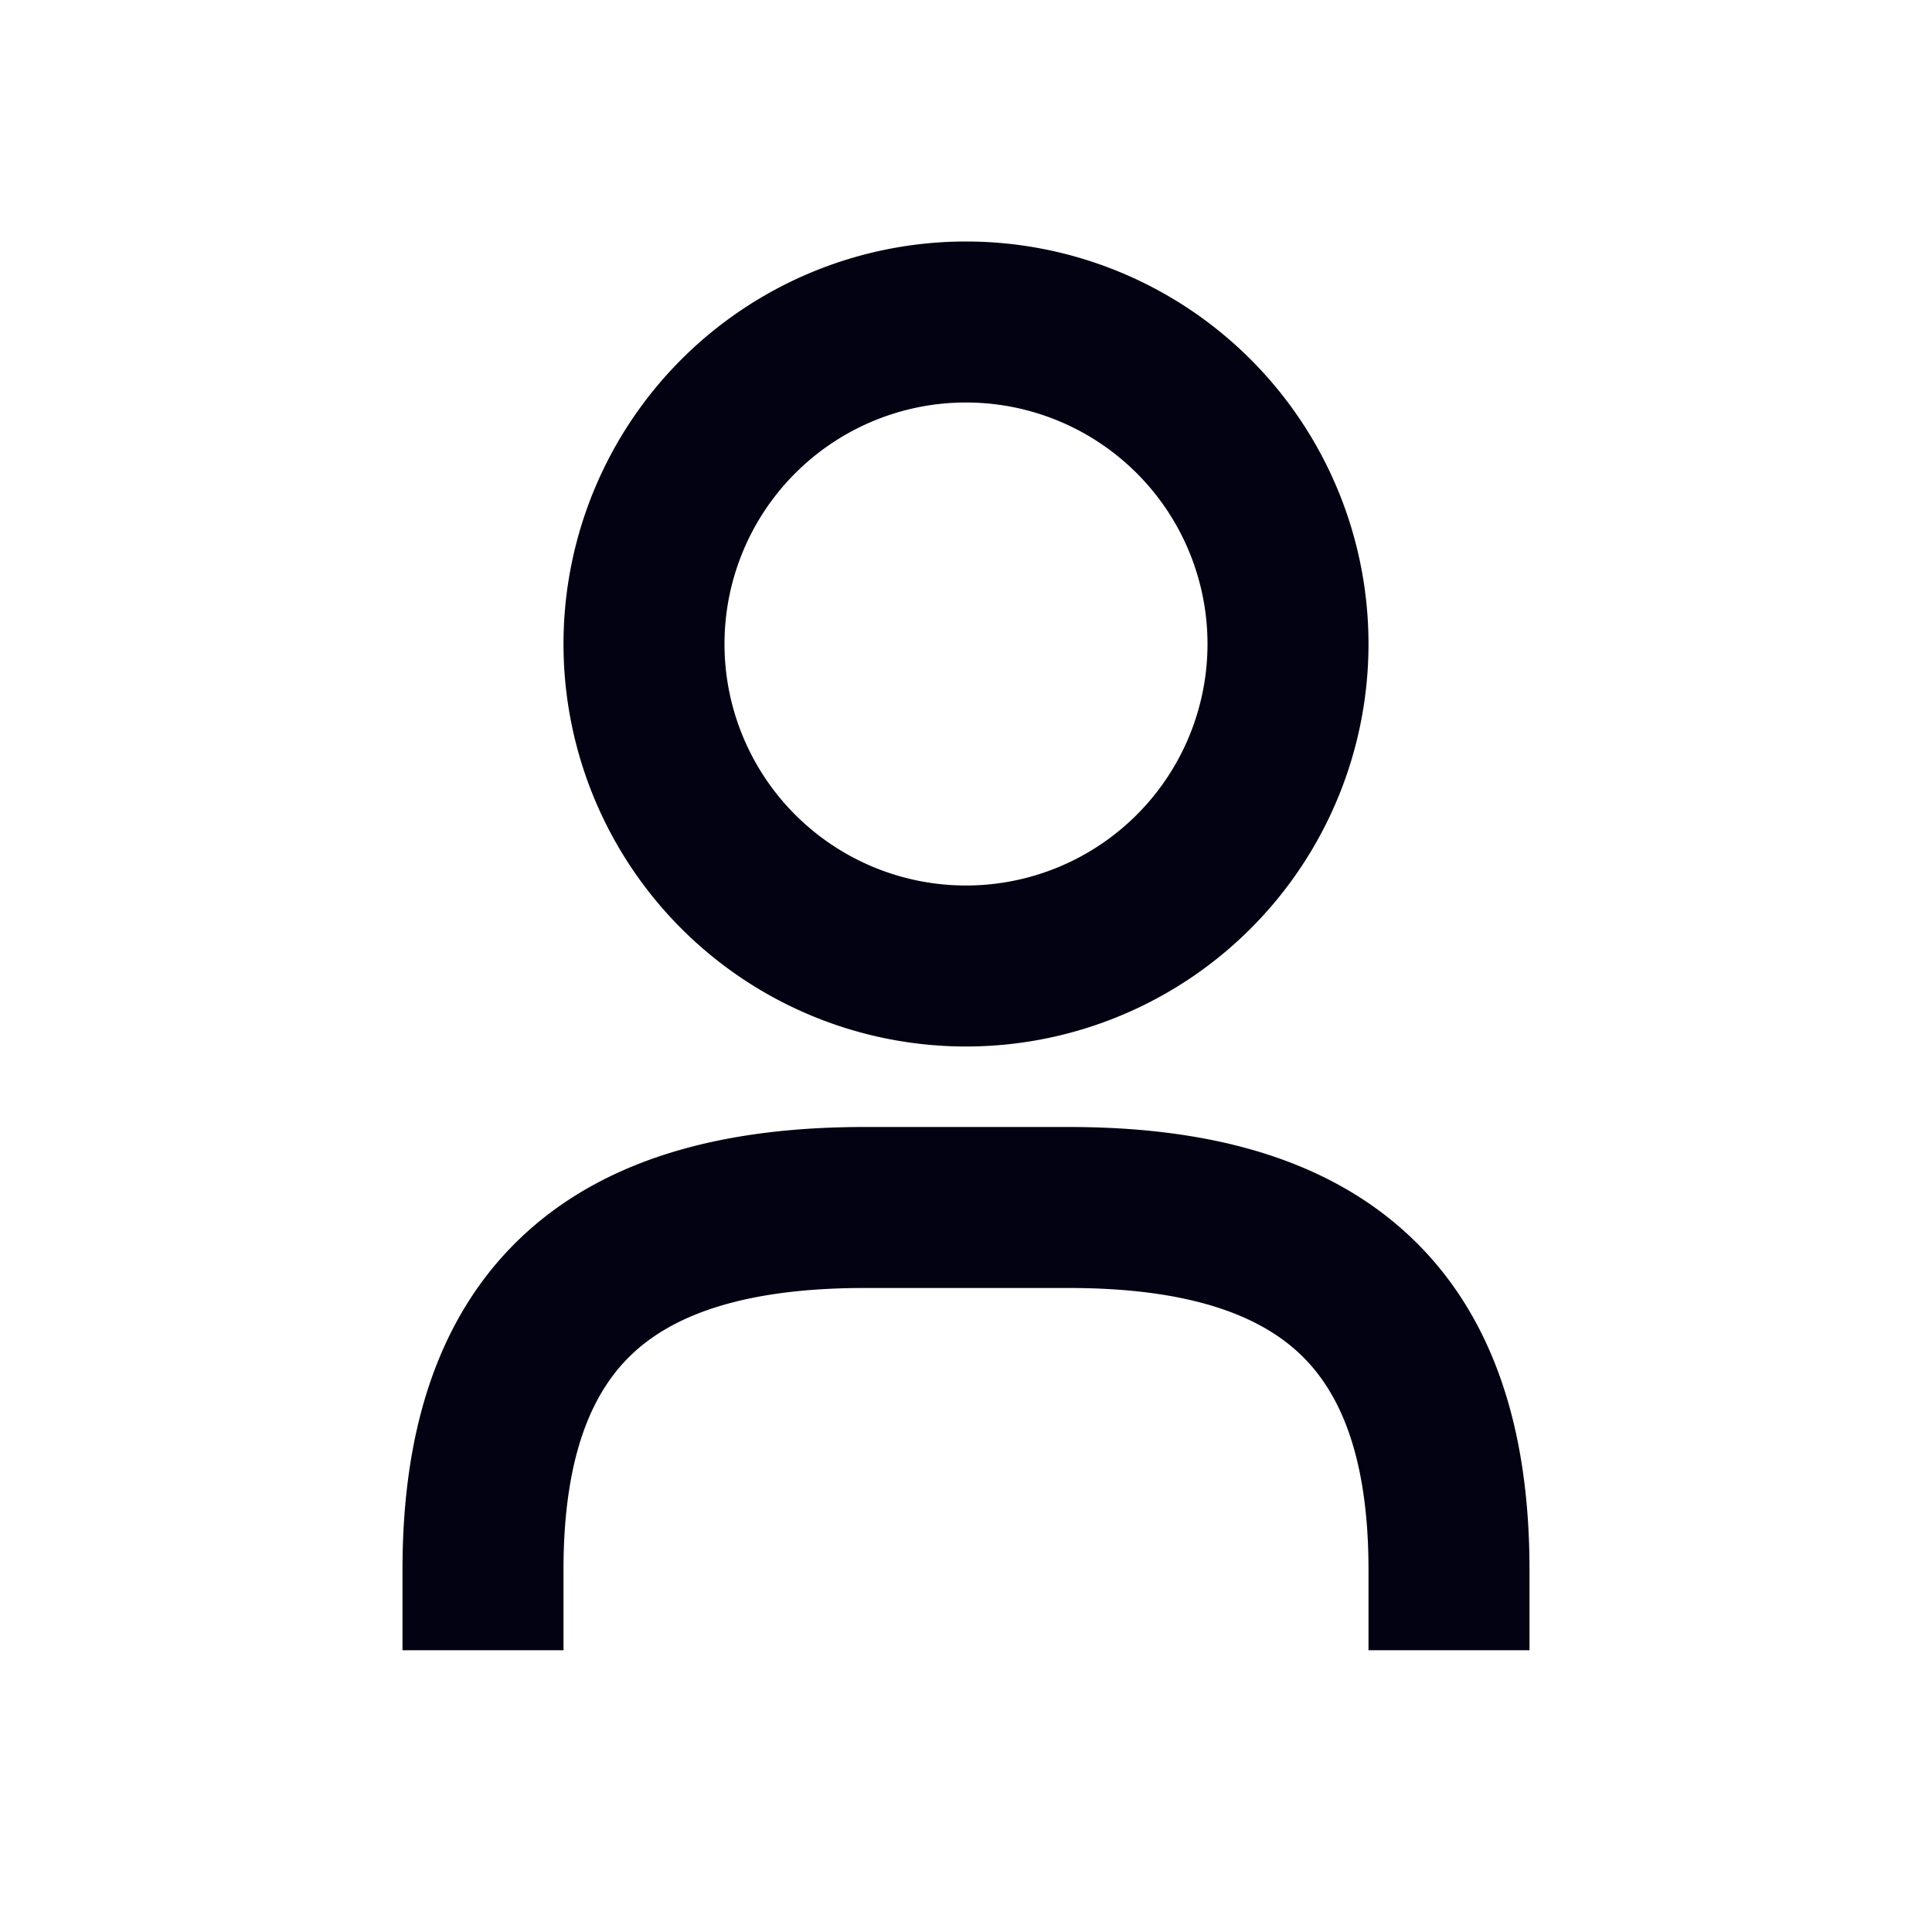 <svg width="24" height="24" viewBox="0 0 24 24" xmlns="http://www.w3.org/2000/svg" fill="inherit" stroke="#020212"><path fill-rule="evenodd" clip-rule="evenodd" d="M8.5 8a3.5 3.5 0 1 1 7 0 3.5 3.5 0 0 1-7 0zM12 3.5a4.5 4.5 0 1 0 0 9 4.5 4.5 0 0 0 0-9zm-1.261 11c-1.614 0-2.947.342-3.874 1.19-.937.858-1.365 2.142-1.365 3.81v.5h1v-.5c0-1.507.385-2.472 1.04-3.072.664-.607 1.701-.928 3.199-.928h2.54c1.487 0 2.52.32 3.183.928.653.6 1.038 1.565 1.038 3.072v.5h1v-.5c0-1.668-.428-2.952-1.362-3.809-.926-.849-2.254-1.191-3.86-1.191h-2.54z"></path></svg>
